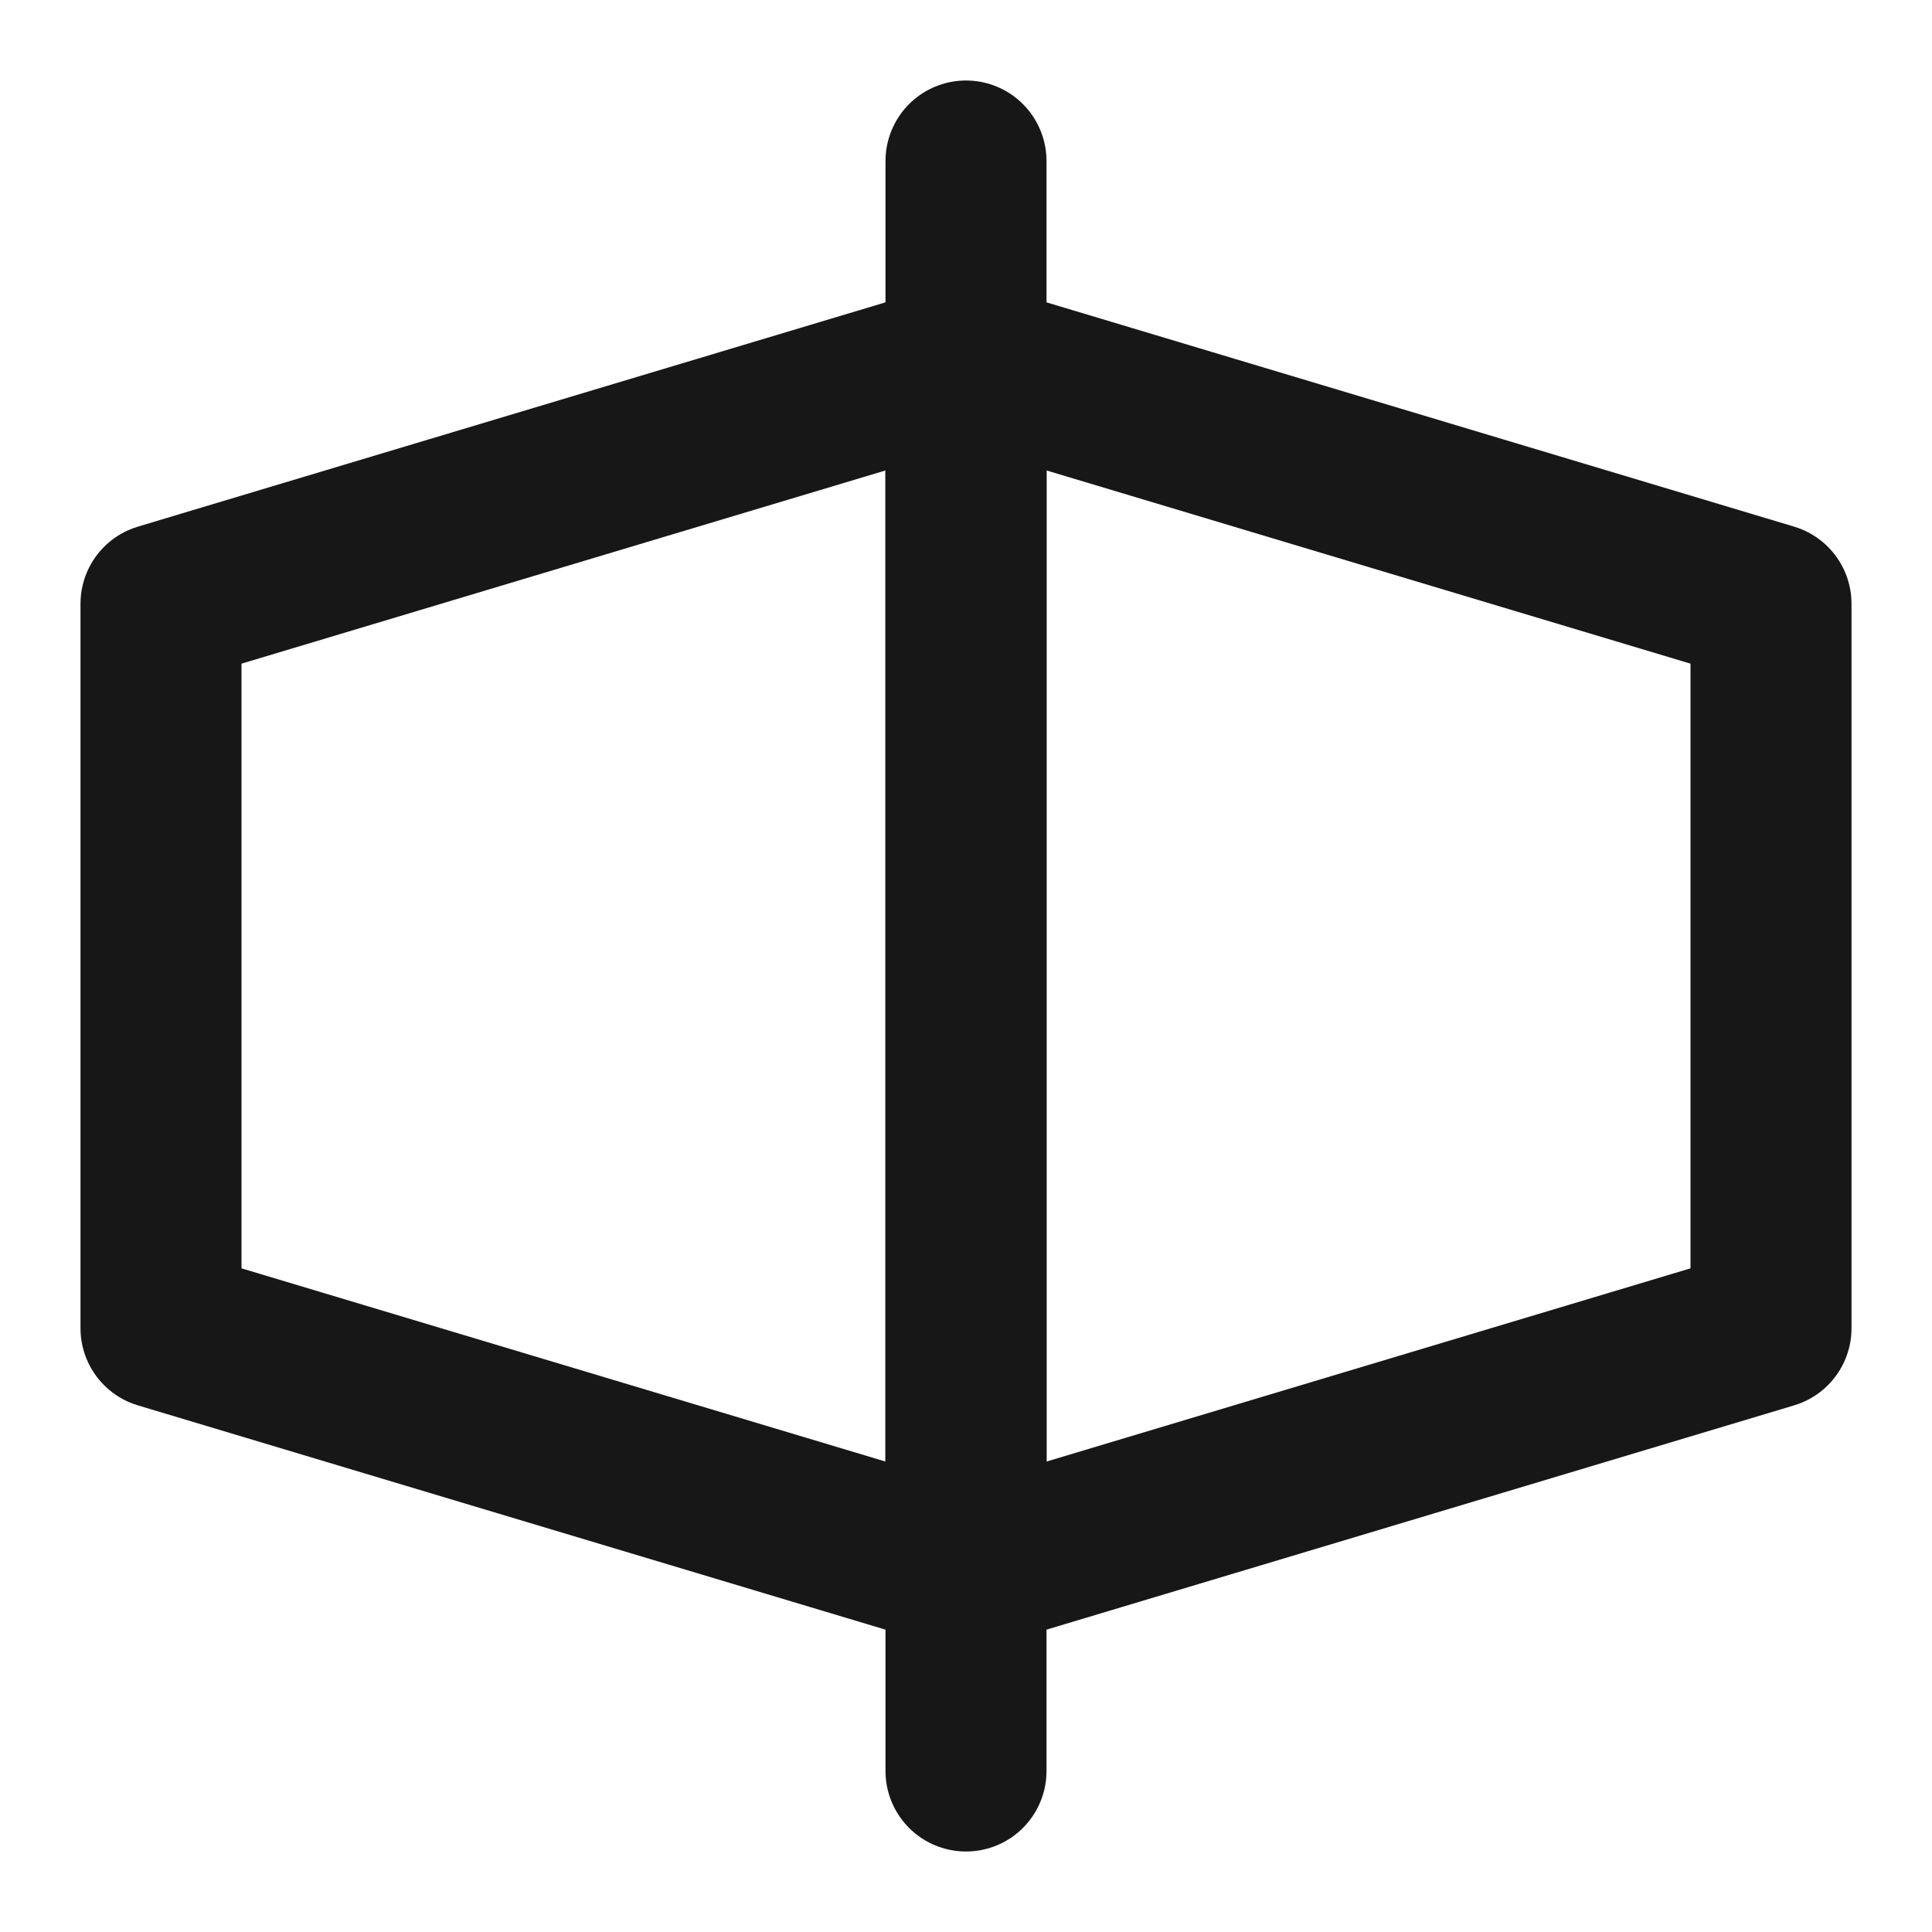<?xml version="1.0" encoding="UTF-8"?><svg width="24" height="24" viewBox="0 0 48 48" fill="none" xmlns="http://www.w3.org/2000/svg"><path d="M4 15L24 9V39L4 33V15Z" stroke="#171717" stroke-width="4" stroke-linejoin="round"/><path d="M24 9L44 15V33L24 39V9Z" stroke="#171717" stroke-width="4" stroke-linejoin="round"/><path d="M24 4V44" stroke="#171717" stroke-width="4" stroke-linecap="round" stroke-linejoin="round"/></svg>